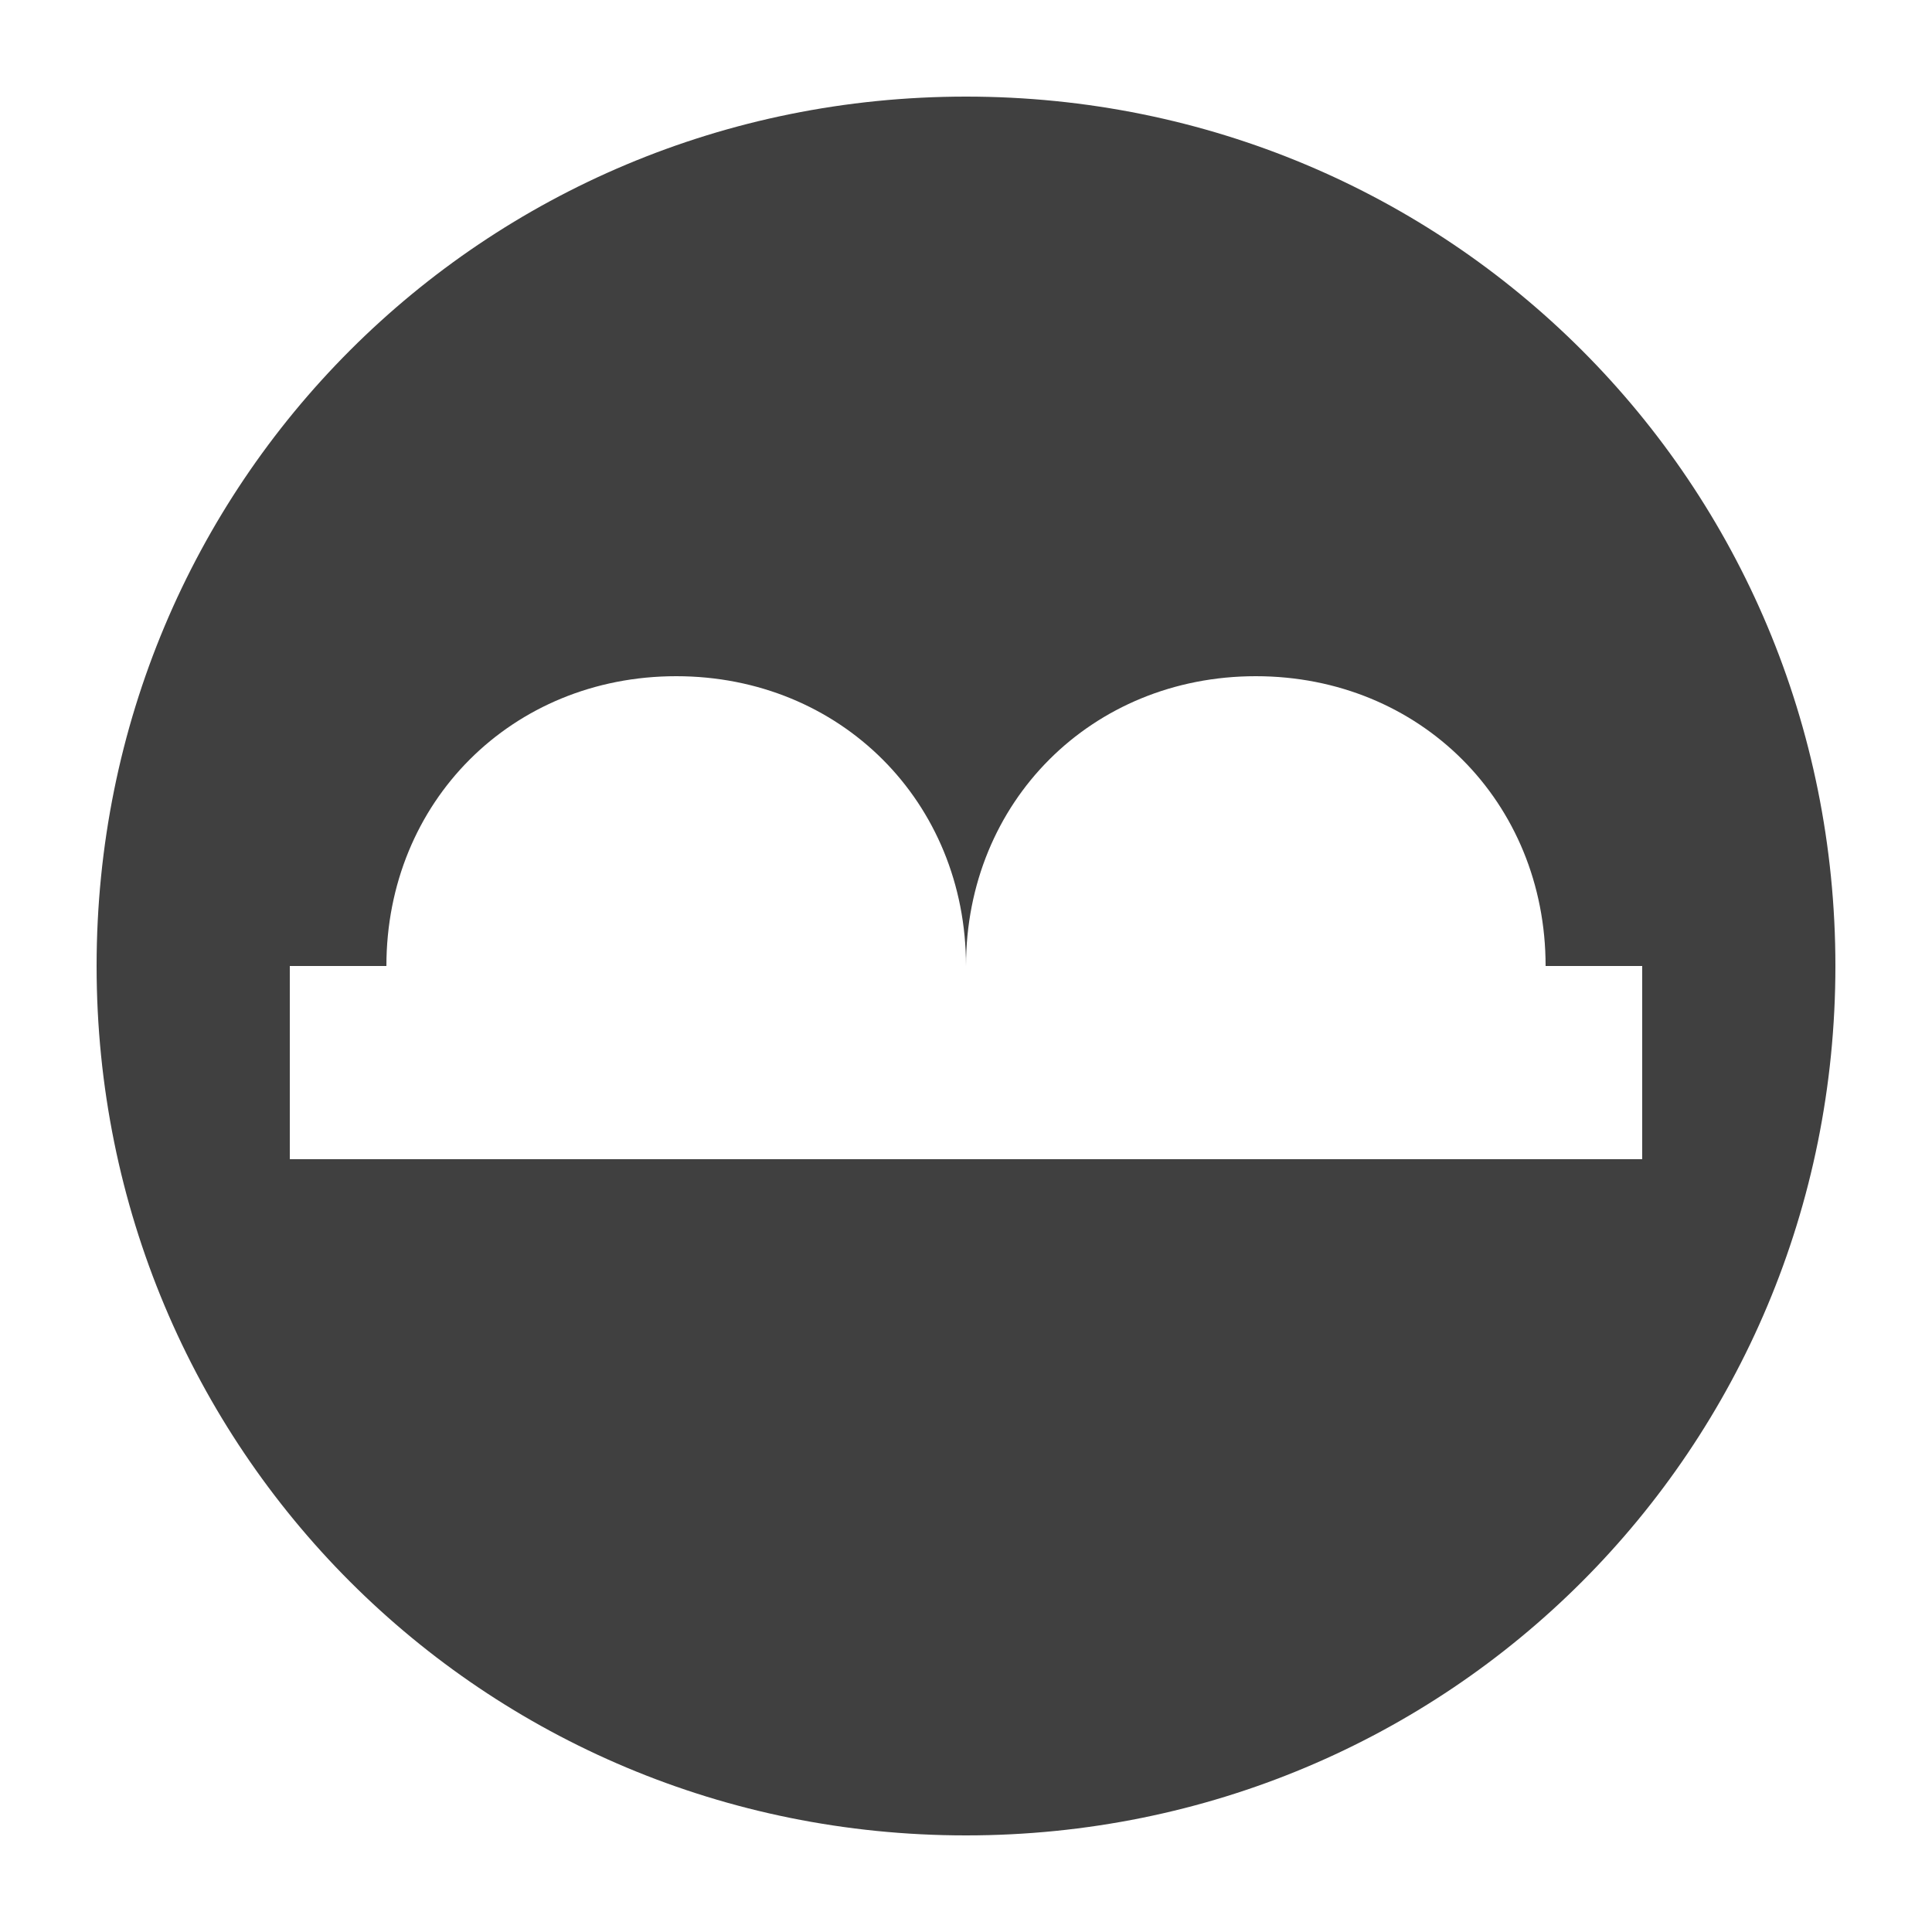 <?xml version="1.0" encoding="utf-8"?>
<!-- Generator: Adobe Illustrator 19.1.0, SVG Export Plug-In . SVG Version: 6.00 Build 0)  -->
<!DOCTYPE svg PUBLIC "-//W3C//DTD SVG 1.1//EN" "http://www.w3.org/Graphics/SVG/1.1/DTD/svg11.dtd">
<svg version="1.1" id="Vrstva_1" xmlns="http://www.w3.org/2000/svg" xmlns:xlink="http://www.w3.org/1999/xlink" x="0px" y="0px"
	 width="20px" height="20px" viewBox="0 0 20 20" enable-background="new 0 0 20 20" xml:space="preserve">
<path fill="#404040" d="M10,1c-5,0-9,4-9,9s4,9,9,9s9-4,9-9S15,1,10,1z M3,12v-2h1c0-1.7,1.3-3,3-3s3,1.3,3,3c0-1.7,1.3-3,3-3
	s3,1.3,3,3h1v2H3z"/>
</svg>
